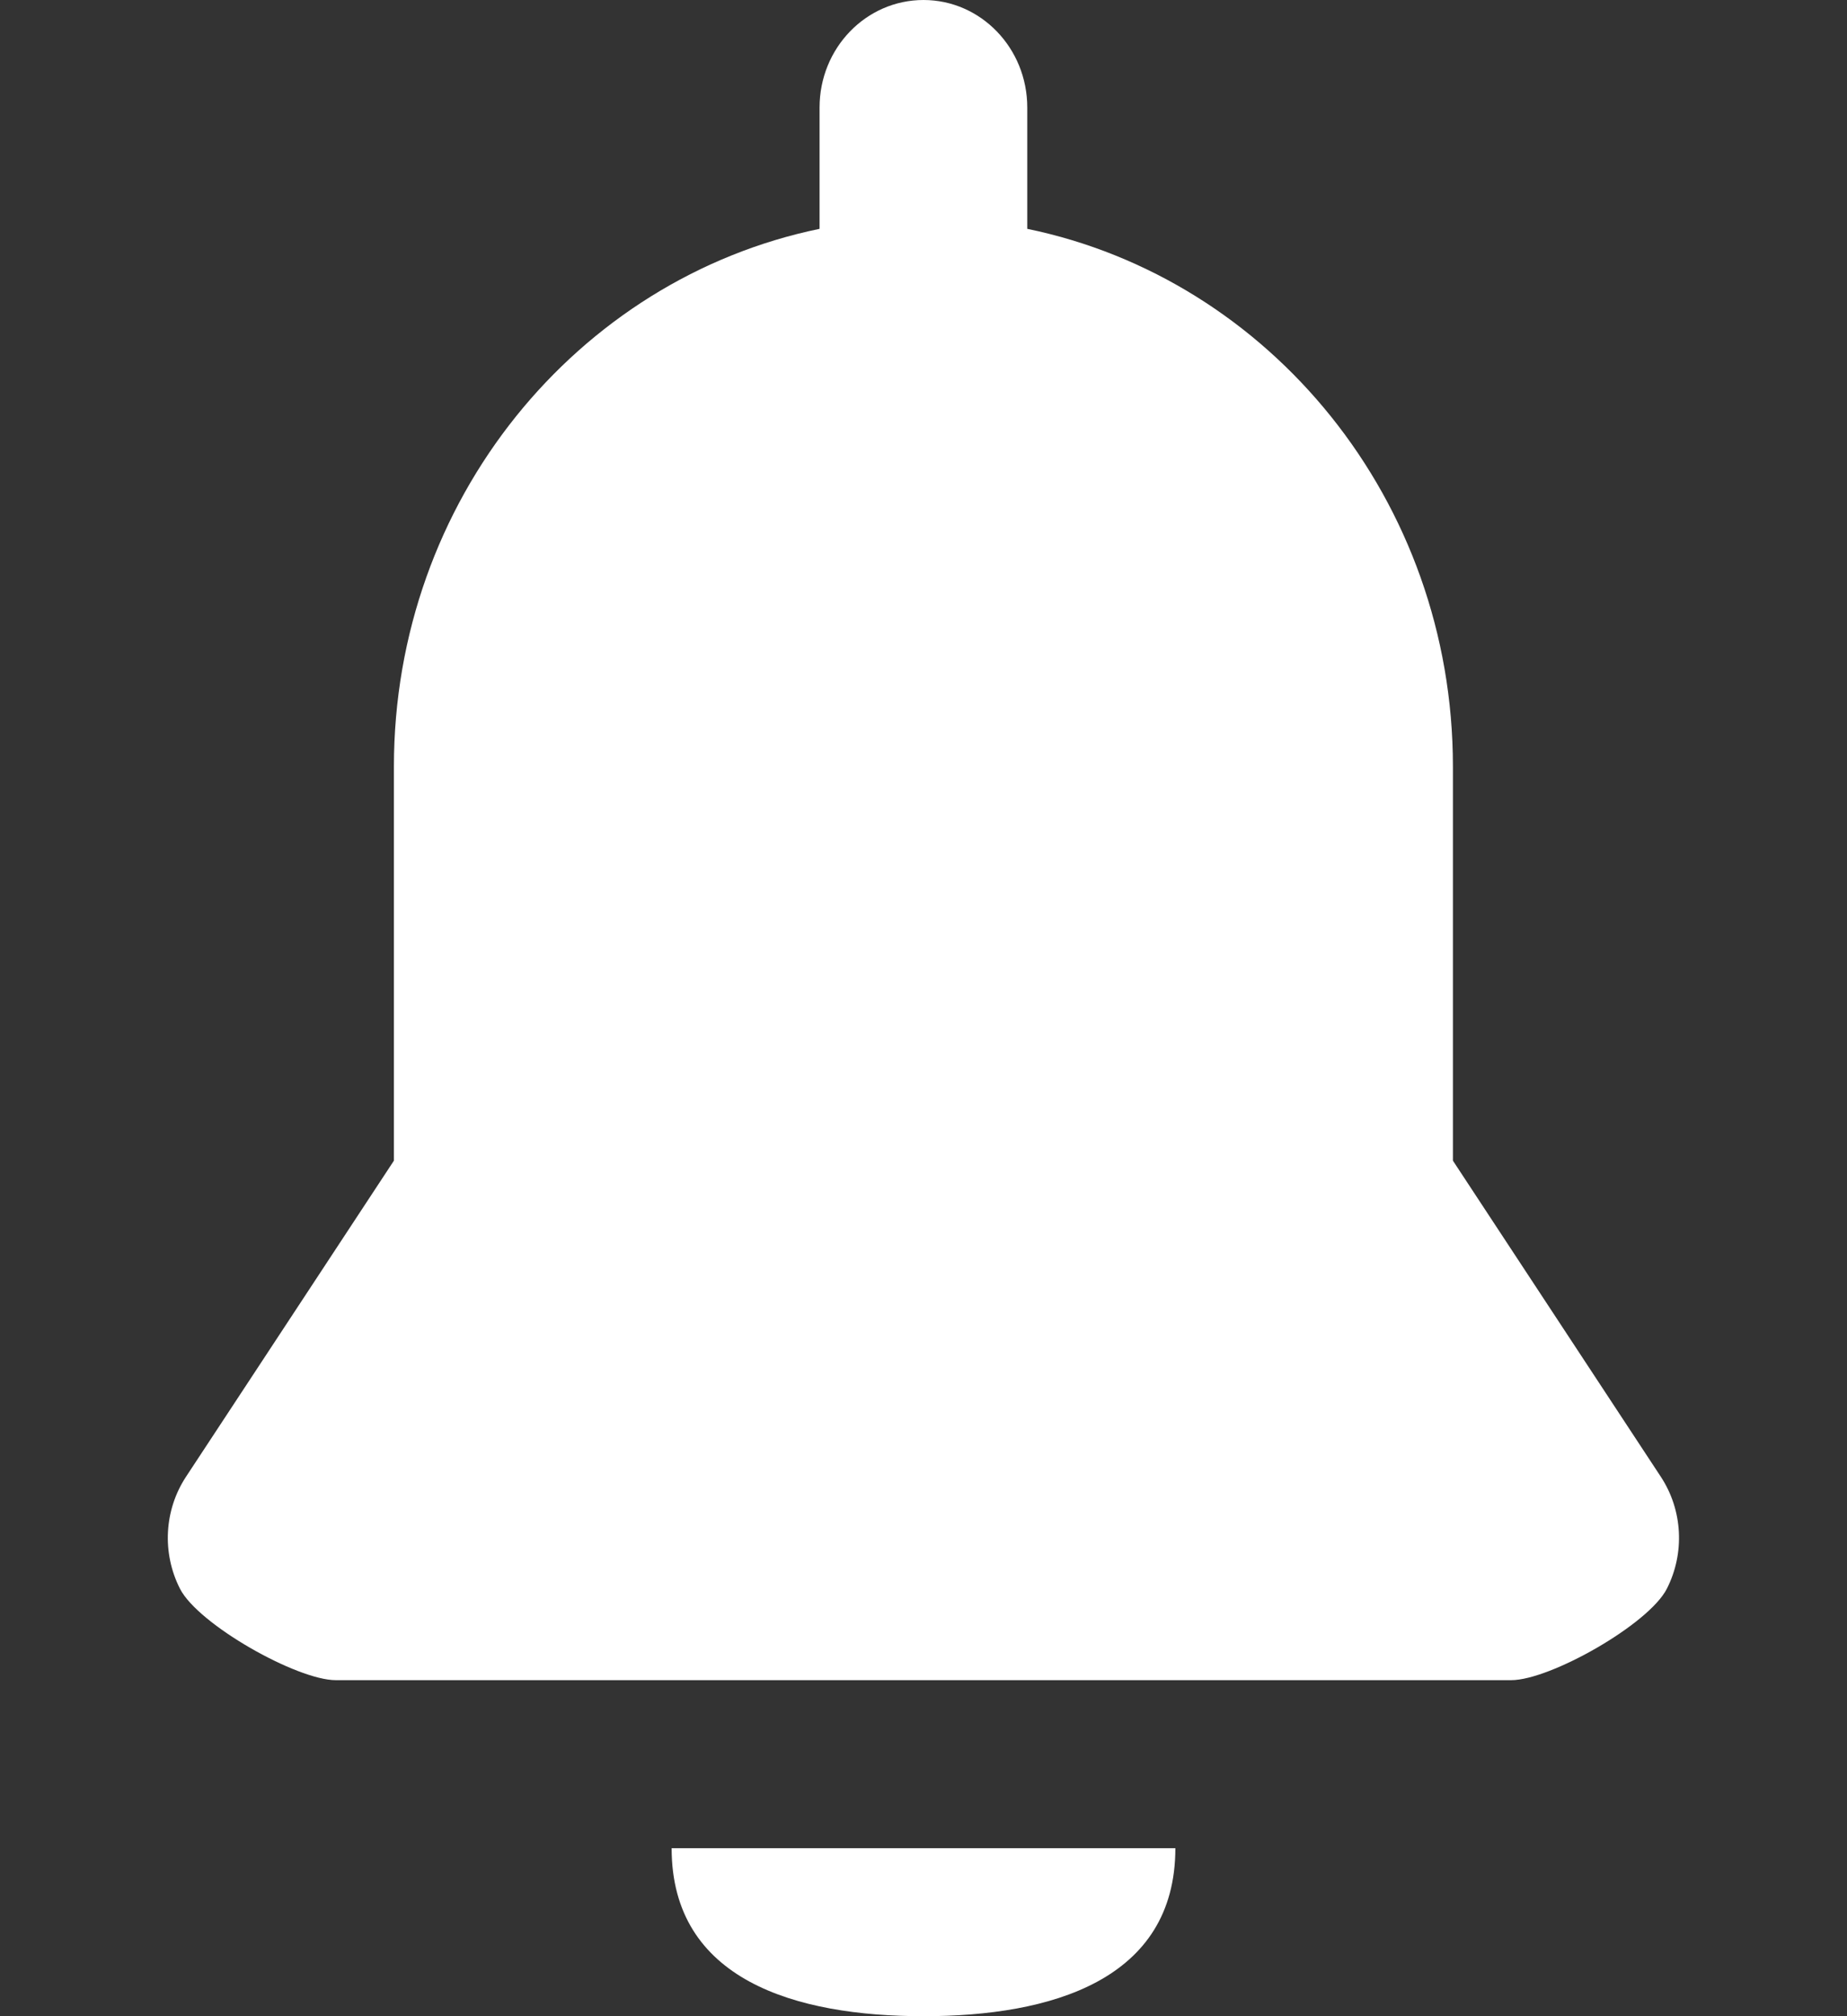 <?xml version="1.0" encoding="utf-8"?>
<!DOCTYPE svg PUBLIC "-//W3C//DTD SVG 1.1//EN" "http://www.w3.org/Graphics/SVG/1.1/DTD/svg11.dtd">
<svg version="1.1" baseProfile="full"
 xmlns="http://www.w3.org/2000/svg"
 xmlns:xlink="http://www.w3.org/1999/xlink"
 xmlns:ev="http://www.w3.org/2001/xml-events" 
  height="12px" 
  width="11px" 
>
<rect width="100%" height="100%" fill="#333333" stroke="none"/>
<path fill="rgb( 255, 255, 255 )"
 d="M9.927,9.456 C9.819,9.668 9.232,10 9,10 C9,10 2,10 2,10 C1.768,10 1.18,9.668 1.072,9.456 C0.964,9.244 0.977,8.988 1.108,8.789 C1.108,8.789 2.346,6.908 2.346,6.908 C2.346,6.549 2.346,5.181 2.346,4.562 C2.346,2.979 3.436,1.66 4.881,1.362 C4.881,1.362 4.881,0.64 4.881,0.64 C4.881,0.286 5.158,0 5.5,0 C5.841,0 6.118,0.286 6.118,0.64 C6.118,0.64 6.118,1.362 6.118,1.362 C7.564,1.66 8.653,2.979 8.653,4.562 C8.653,4.926 8.653,6.333 8.653,6.908 C8.653,6.908 9.891,8.789 9.891,8.789 C10.022,8.988 10.035,9.244 9.927,9.456 ZM7,11 C7,10.997 7,10.415 7,11 ZM5.5,12 C4.74,12 4,11.786 4,11 C4,11 7,11 7,11 C7,11.786 6.259,12 5.5,12 Z "/>
</svg>
